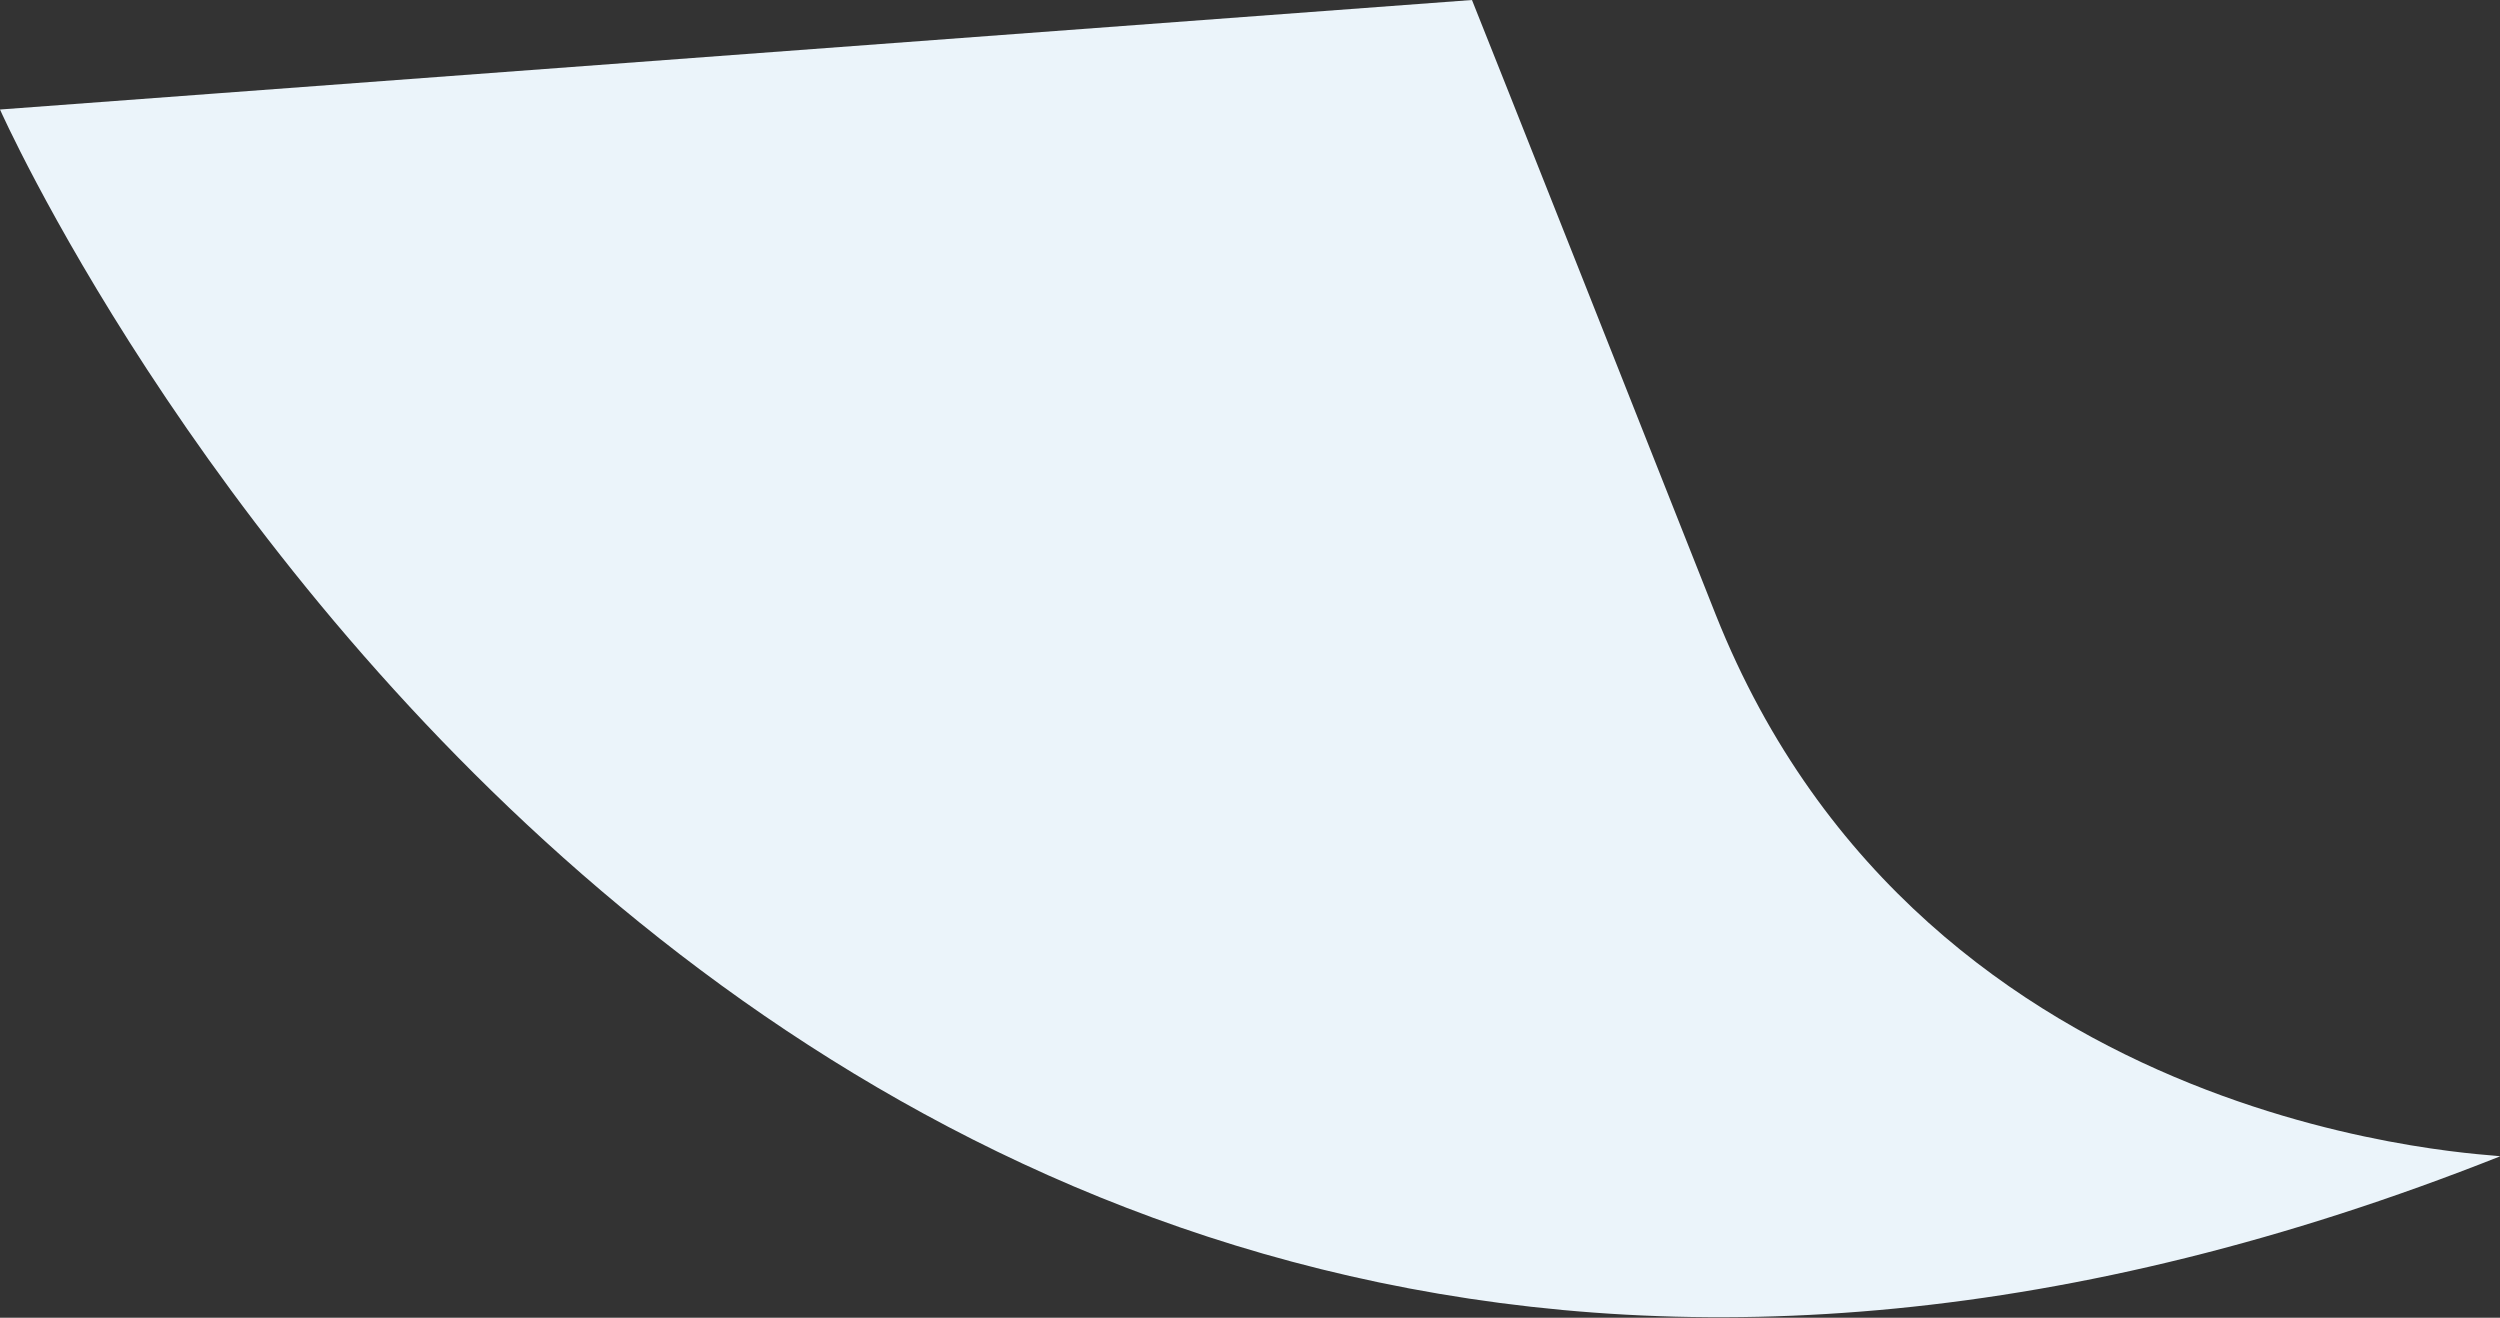 <?xml version="1.0" encoding="utf-8"?>
<!-- Generator: Adobe Illustrator 23.1.0, SVG Export Plug-In . SVG Version: 6.00 Build 0)  -->
<svg version="1.1" id="tale_1_" xmlns="http://www.w3.org/2000/svg" xmlns:xlink="http://www.w3.org/1999/xlink" x="0px" y="0px"
	 viewBox="0 0 21.23 11.19" style="enable-background:new 0 0 21.23 11.19;" xml:space="preserve">
<rect x="0" y="0" width="21.23" height="11.19" fill="#333333" stroke="none"/>
<style type="text/css">
	.st0{fill:#EBF4FA;}
</style>
<g id="tale">
	<g>
		<path class="st0" d="M14.57,5.22C12.65,0.37,12.5,0,12.5,0L0,0.93c0,0,6.53,14.72,21.23,8.89C21.3,9.8,16.36,9.72,14.57,5.22z"/>
	</g>
</g>
</svg>
